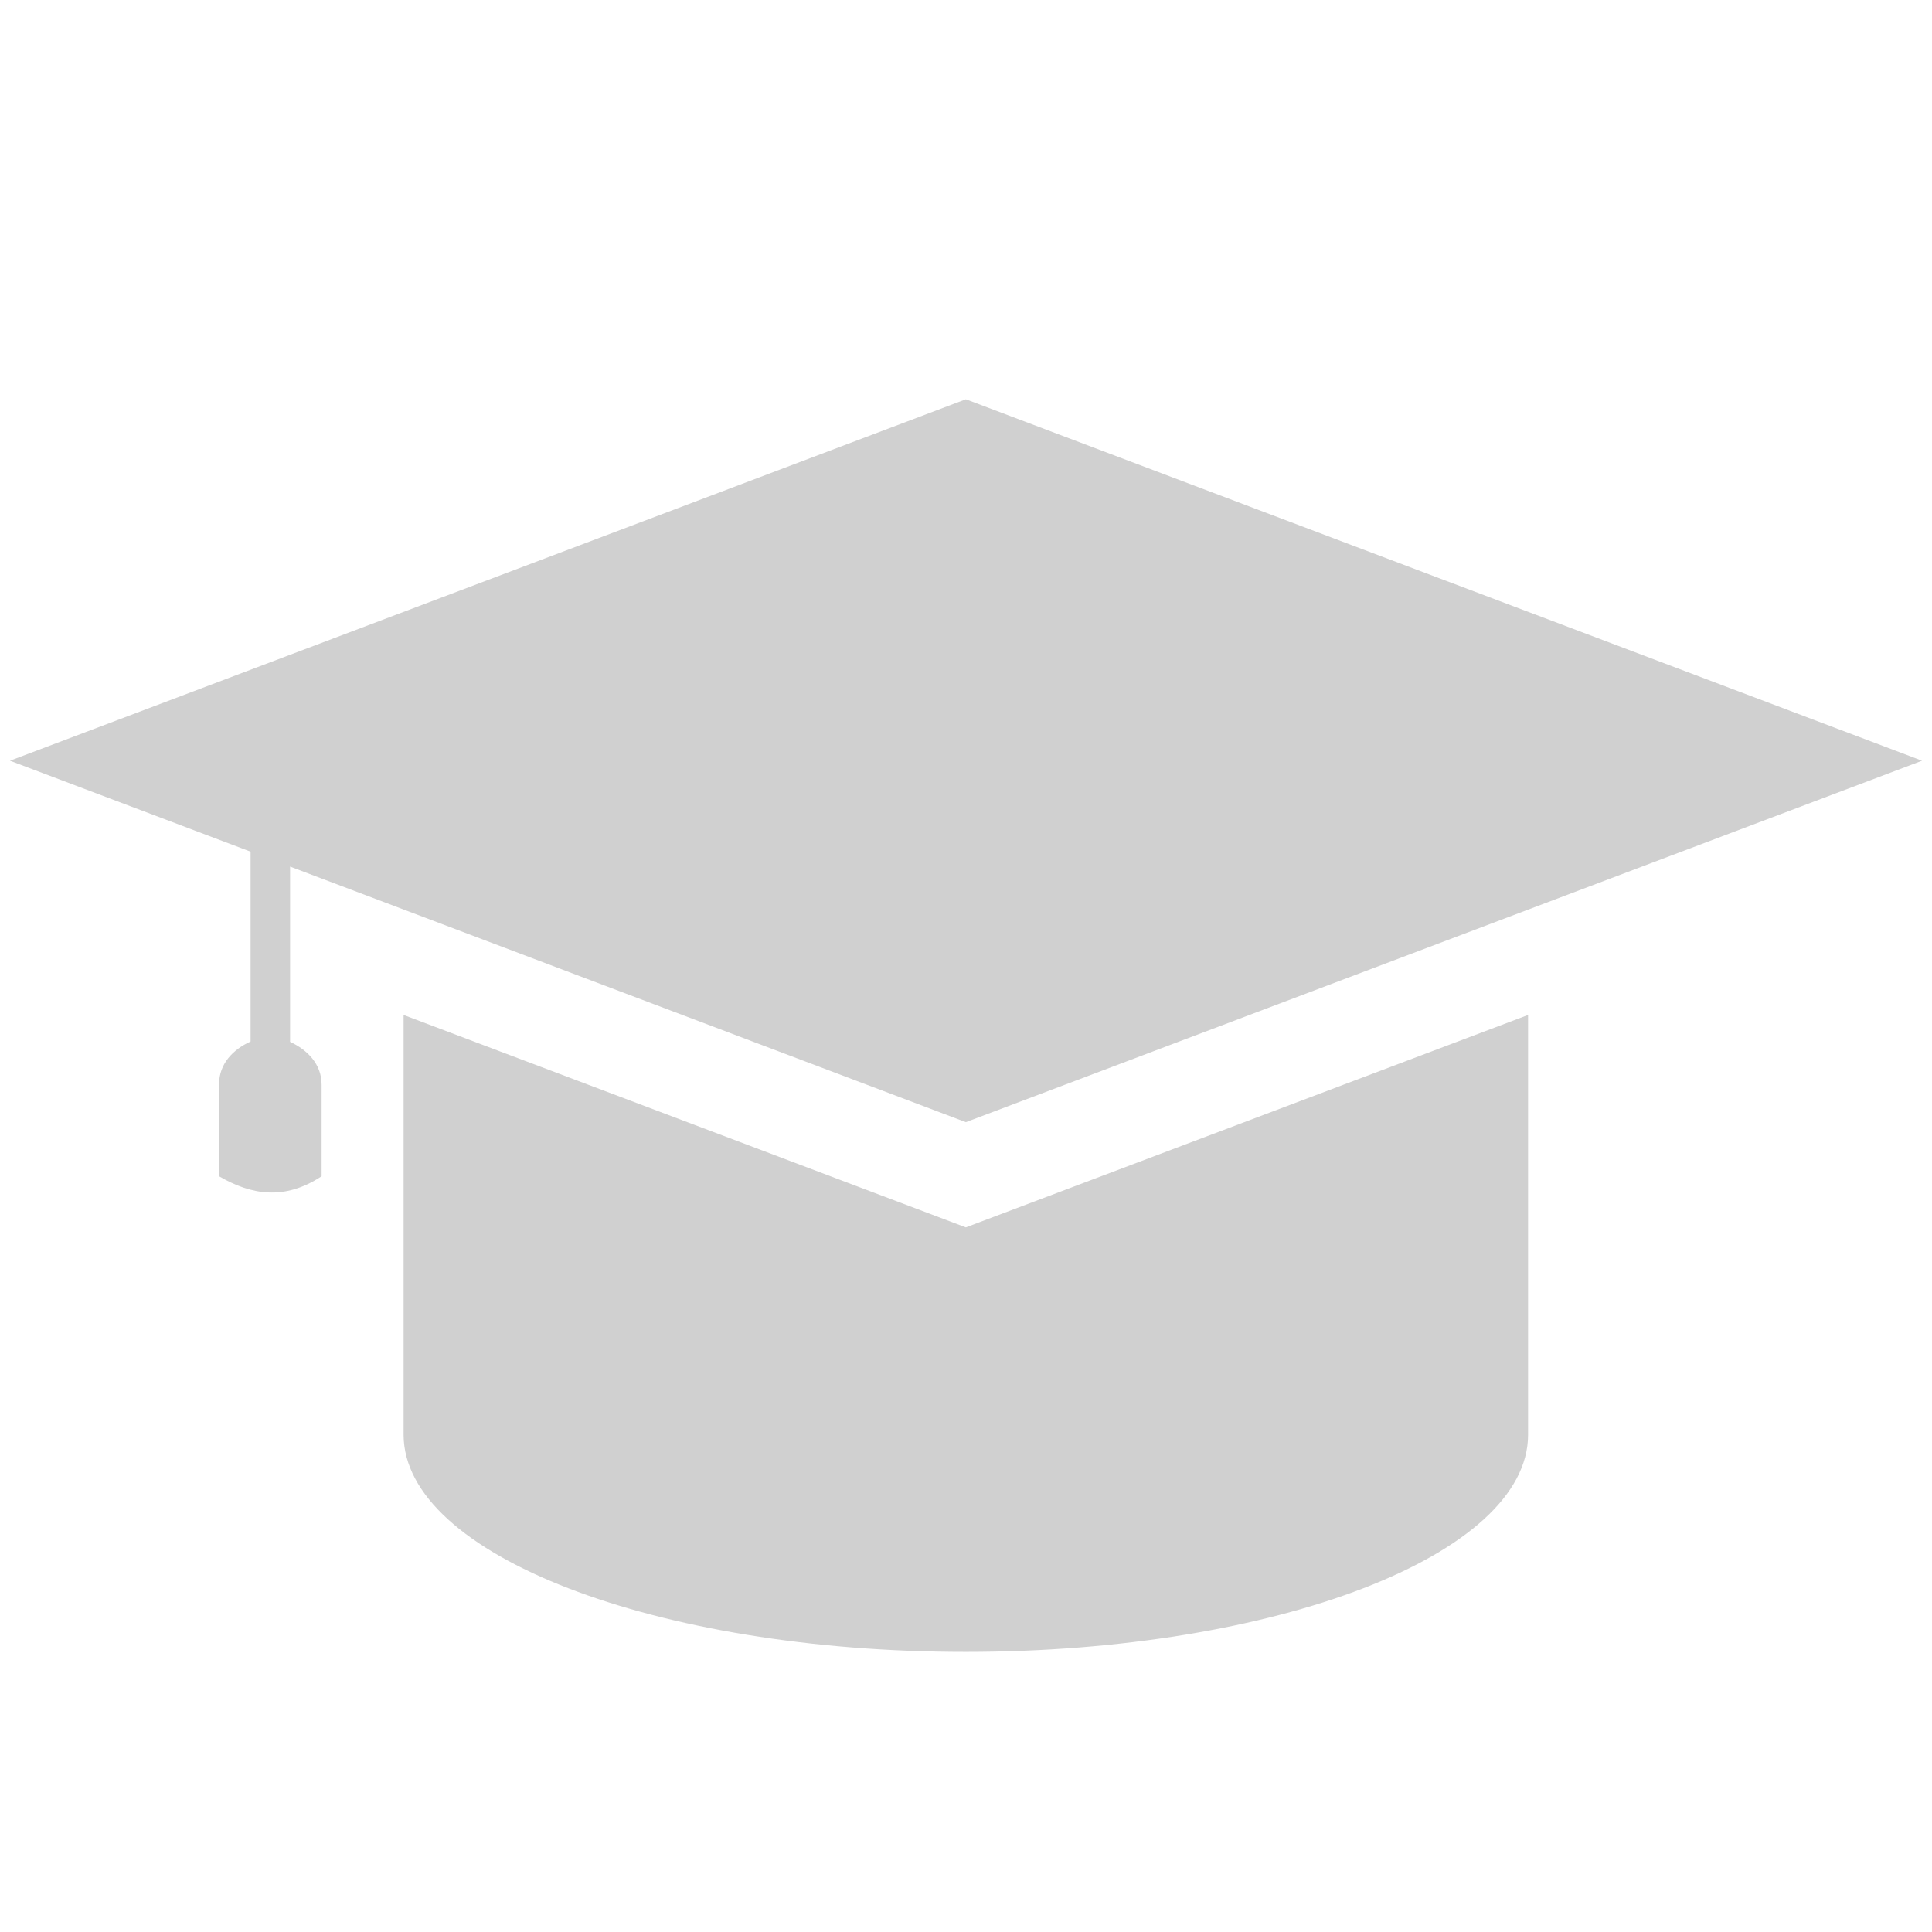 <?xml version="1.0" encoding="UTF-8" standalone="no"?>
<!-- Created with Inkscape (http://www.inkscape.org/) -->

<svg
   xmlns:dc="http://purl.org/dc/elements/1.1/"
   xmlns:cc="http://creativecommons.org/ns#"
   xmlns:rdf="http://www.w3.org/1999/02/22-rdf-syntax-ns#"
   xmlns:svg="http://www.w3.org/2000/svg"
   xmlns="http://www.w3.org/2000/svg"
   xmlns:sodipodi="http://sodipodi.sourceforge.net/DTD/sodipodi-0.dtd"
   xmlns:inkscape="http://www.inkscape.org/namespaces/inkscape"
   width="22"
   height="22"
   viewBox="0 0 5.821 5.821"
   version="1.1"
   id="svg8"
   inkscape:version="0.92+devel 15700 custom"
   sodipodi:docname="glyph-education.svg">
  <defs
     id="defs2" />
  <sodipodi:namedview
     id="base"
     pagecolor="#002466"
     bordercolor="#ffffff"
     borderopacity="0.29"
     inkscape:pageopacity="1"
     inkscape:pageshadow="2"
     inkscape:zoom="26.42008"
     inkscape:cx="9.2636694"
     inkscape:cy="7.7094484"
     inkscape:document-units="px"
     inkscape:current-layer="svg8"
     inkscape:document-rotation="0"
     showgrid="false"
     units="px"
     inkscape:showpageshadow="false"
     borderlayer="true"
     inkscape:window-width="1920"
     inkscape:window-height="1054"
     inkscape:window-x="0"
     inkscape:window-y="0"
     inkscape:window-maximized="1"
     inkscape:snap-midpoints="true"
     inkscape:snap-intersection-paths="true"
     inkscape:object-paths="true"
     inkscape:snap-global="true" />
  <path
     inkscape:connector-curvature="0"
     id="path4285"
     d="M 2.91,1.203 0.03,2.292 0.755,2.566 v 0.572 c -0.053,0.024 -0.095,0.067 -0.095,0.129 v 0.277 c 0.096,0.056 0.197,0.074 0.309,0 V 3.268 c 0,-0.062 -0.043,-0.105 -0.095,-0.129 V 2.611 L 2.91,3.381 5.791,2.292 Z M 1.216,3.058 v 1.265 c 8.389e-4,0.361 0.759,0.654 1.694,0.654 0.935,-7.36e-5 1.694,-0.293 1.694,-0.654 v -1.265 l -1.694,0.64 z"
     style="opacity:1;fill:#d0d0d0;stroke-width:0.529;stroke-linejoin:round"
     inkscape:label="#glyph" />
</svg>
